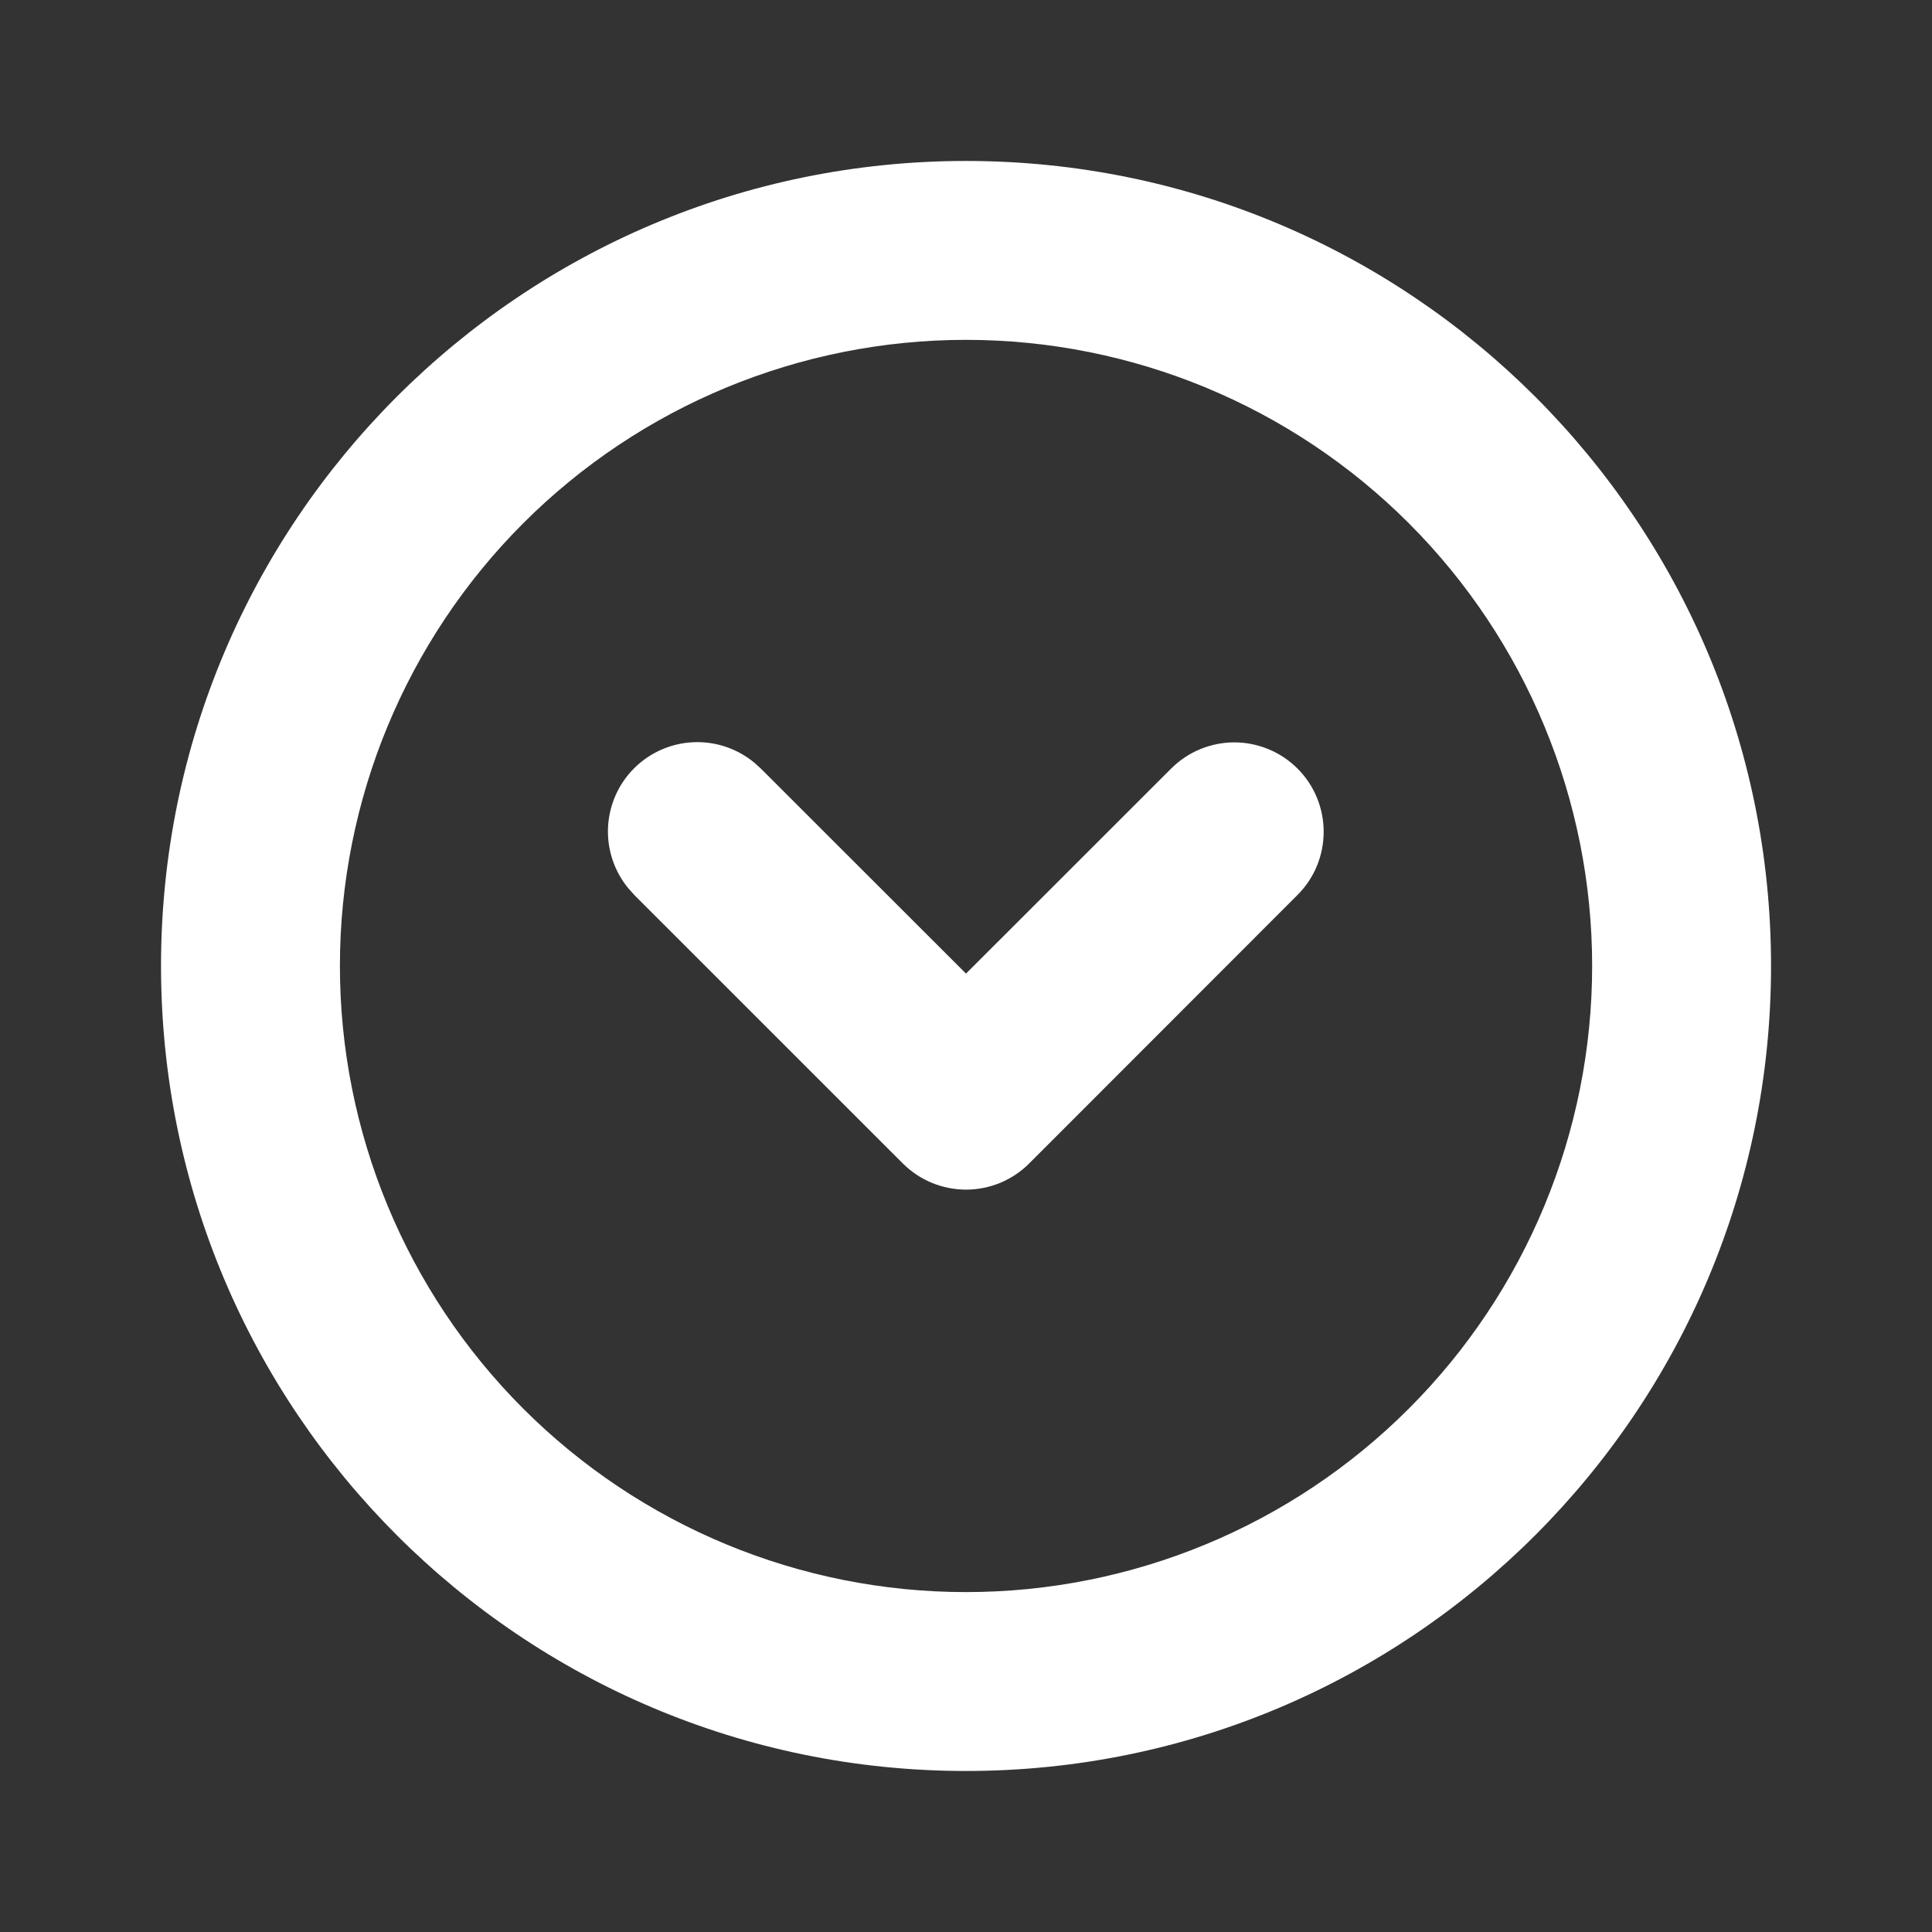 <svg width="32" height="32" viewBox="0 0 32 32" fill="none" xmlns="http://www.w3.org/2000/svg">
<rect x="0" y="0" width="32" height="32" fill="#333333" stroke="none"/>
<path d="M26.371 15.999C26.371 13.249 25.278 10.611 23.334 8.666C21.389 6.721 18.751 5.629 16 5.629C13.25 5.629 10.612 6.721 8.667 8.666C6.722 10.611 5.63 13.249 5.63 15.999C5.63 18.75 6.722 21.388 8.667 23.332C10.612 25.277 13.25 26.37 16 26.37C18.751 26.37 21.389 25.277 23.334 23.332C25.278 21.388 26.371 18.75 26.371 15.999ZM19.398 12.73C19.535 12.593 19.698 12.483 19.878 12.409C20.058 12.335 20.25 12.296 20.444 12.296C20.639 12.296 20.831 12.335 21.011 12.409C21.19 12.483 21.354 12.593 21.491 12.73C21.628 12.867 21.738 13.031 21.812 13.21C21.886 13.39 21.924 13.582 21.924 13.777C21.924 13.971 21.886 14.164 21.812 14.343C21.738 14.523 21.628 14.686 21.491 14.823L17.048 19.269C16.911 19.407 16.747 19.516 16.568 19.591C16.388 19.665 16.195 19.704 16 19.704C15.806 19.704 15.613 19.665 15.433 19.591C15.253 19.516 15.09 19.407 14.952 19.269L10.508 14.826L10.407 14.713C10.173 14.429 10.053 14.068 10.071 13.7C10.089 13.333 10.243 12.985 10.503 12.725C10.764 12.465 11.111 12.311 11.479 12.294C11.846 12.276 12.207 12.396 12.491 12.63L12.603 12.731L16 16.126L19.398 12.73ZM29.334 15.999C29.334 23.363 23.364 29.333 16 29.333C8.636 29.333 2.667 23.363 2.667 15.999C2.667 8.635 8.636 2.666 16 2.666C23.364 2.666 29.334 8.635 29.334 15.999Z" fill="white"/>
</svg>
